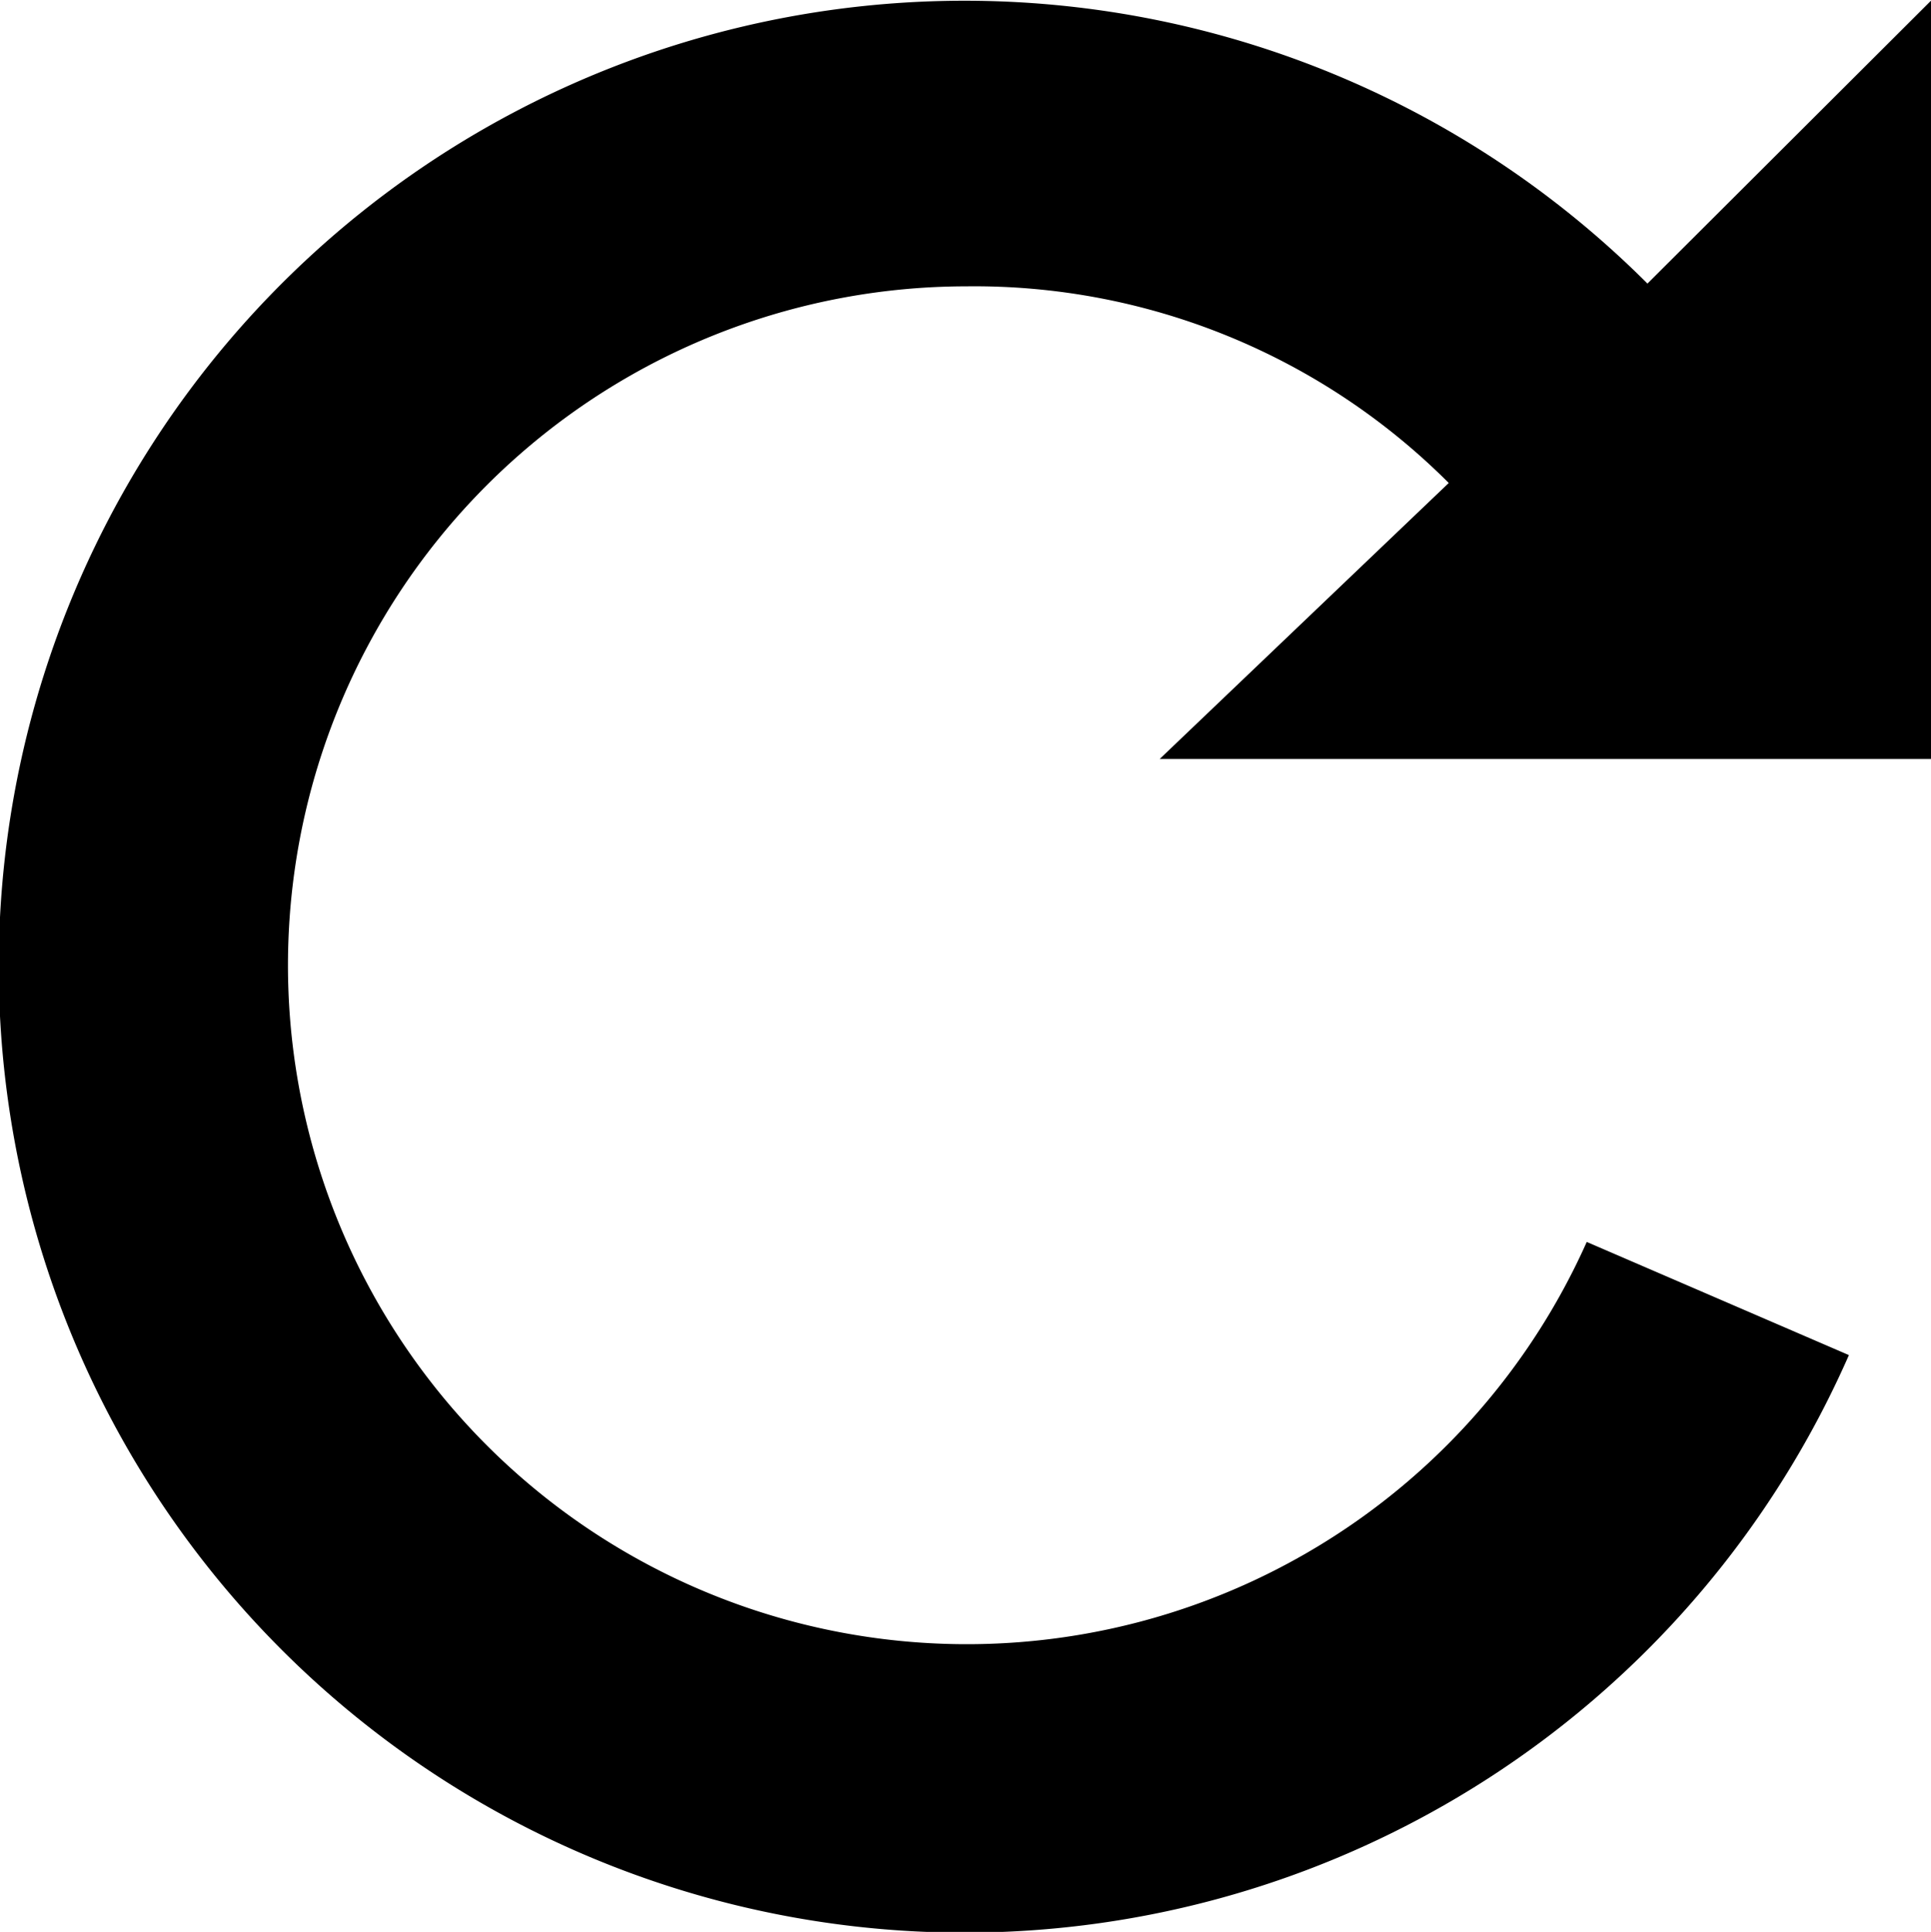 <svg xmlns="http://www.w3.org/2000/svg" viewBox="0 0 27.99 28"><title>reload</title><g id="Layer_2" data-name="Layer 2"><g id="Layer_1-2" data-name="Layer 1"><path d="M23.88,4.11A14,14,0,1,0,26.8,19.64L23,18A9.84,9.84,0,1,1,14,4.15,9.72,9.72,0,0,1,21,7L16.81,11H28V0Z"/></g></g></svg>